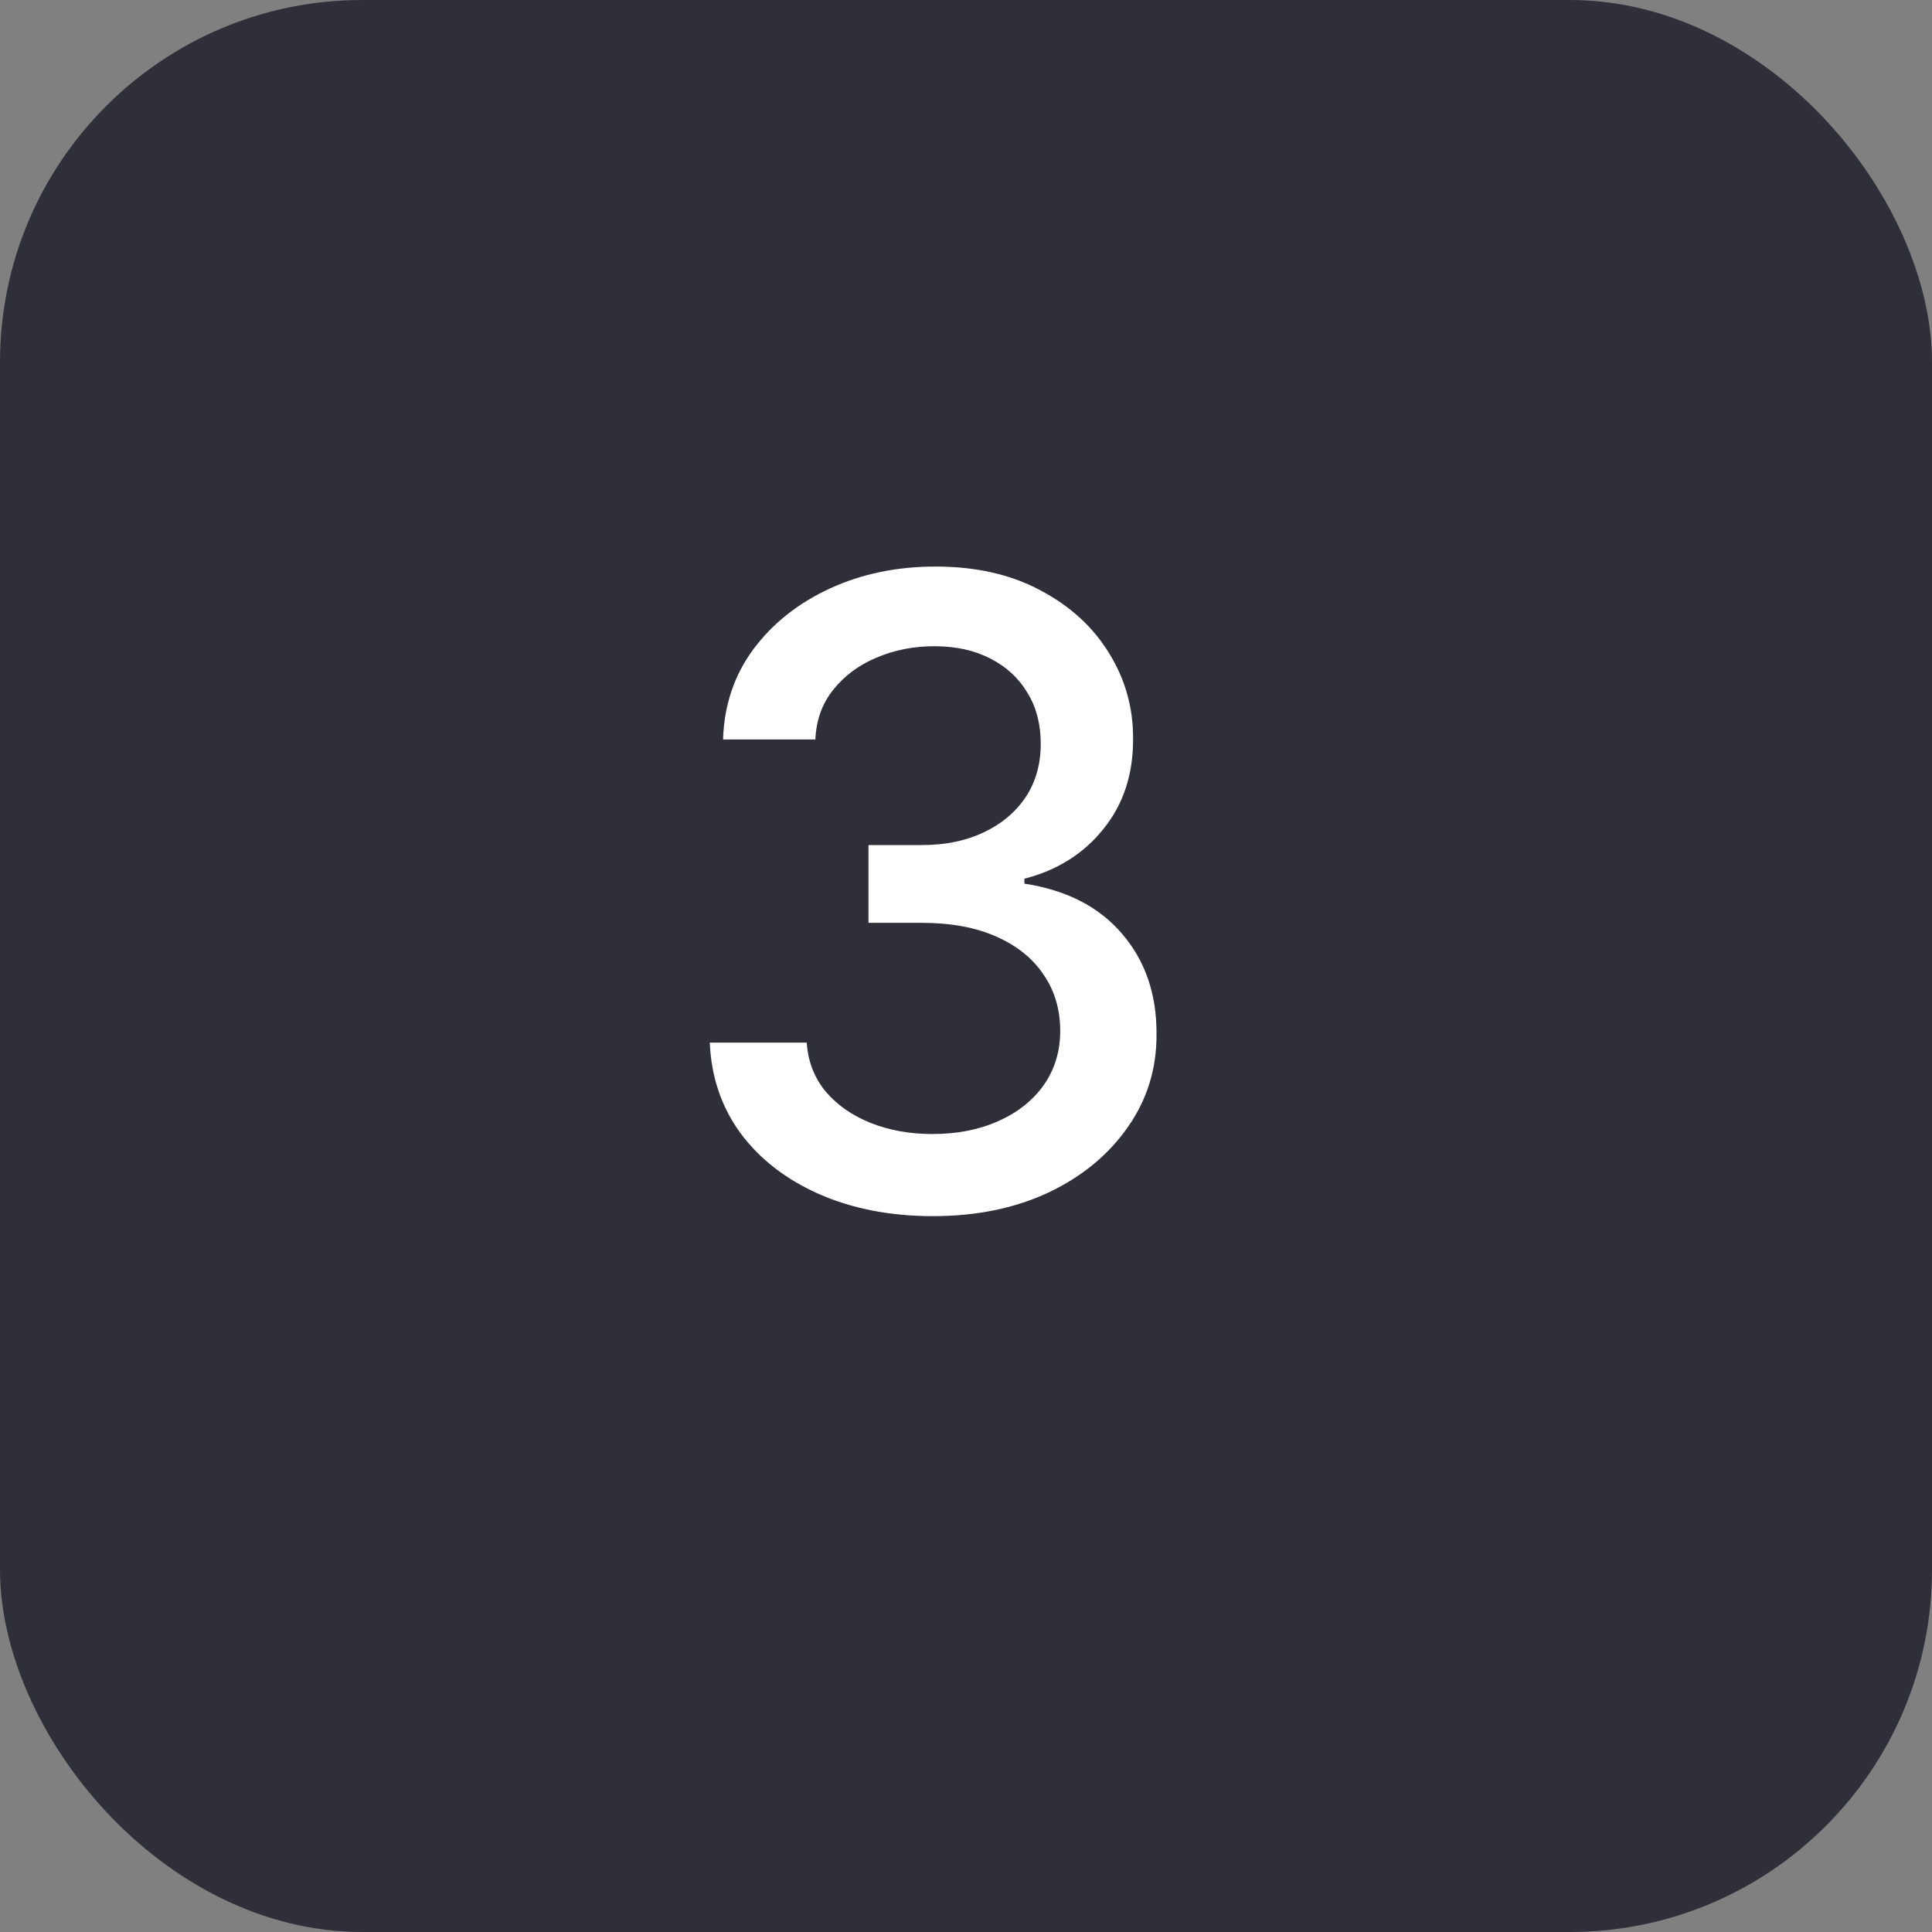 <svg width="80" height="80" viewBox="0 0 80 80" fill="none" xmlns="http://www.w3.org/2000/svg">
<rect x="0" y="0" width="80" height="80" fill="#808080" stroke="none"/>
<rect width="80" height="80" rx="15" fill="#2E2F38"/>
<path d="M38.633 50.358C36.878 50.358 35.31 50.055 33.929 49.45C32.557 48.845 31.47 48.006 30.669 46.932C29.876 45.849 29.45 44.597 29.391 43.173H33.405C33.456 43.949 33.716 44.622 34.185 45.193C34.662 45.756 35.284 46.19 36.051 46.497C36.818 46.804 37.67 46.957 38.608 46.957C39.639 46.957 40.551 46.778 41.344 46.42C42.145 46.062 42.771 45.564 43.223 44.925C43.675 44.277 43.901 43.531 43.901 42.688C43.901 41.81 43.675 41.038 43.223 40.374C42.78 39.7 42.128 39.172 41.267 38.788C40.415 38.405 39.383 38.213 38.173 38.213H35.962V34.992H38.173C39.145 34.992 39.997 34.817 40.73 34.467C41.472 34.118 42.051 33.632 42.469 33.01C42.886 32.379 43.095 31.642 43.095 30.798C43.095 29.989 42.912 29.285 42.545 28.689C42.188 28.084 41.676 27.611 41.011 27.27C40.355 26.929 39.58 26.759 38.685 26.759C37.832 26.759 37.035 26.916 36.294 27.232C35.561 27.538 34.965 27.982 34.504 28.561C34.044 29.132 33.797 29.818 33.763 30.619H29.94C29.983 29.204 30.401 27.96 31.193 26.886C31.994 25.812 33.051 24.973 34.364 24.368C35.676 23.763 37.133 23.46 38.736 23.46C40.415 23.46 41.864 23.788 43.082 24.445C44.31 25.092 45.256 25.957 45.92 27.04C46.594 28.122 46.926 29.307 46.918 30.594C46.926 32.06 46.517 33.304 45.69 34.327C44.872 35.349 43.781 36.035 42.418 36.385V36.59C44.156 36.854 45.503 37.544 46.457 38.66C47.42 39.777 47.898 41.162 47.889 42.815C47.898 44.256 47.497 45.547 46.688 46.689C45.886 47.831 44.791 48.73 43.402 49.386C42.013 50.034 40.423 50.358 38.633 50.358Z" fill="white"/>
</svg>
